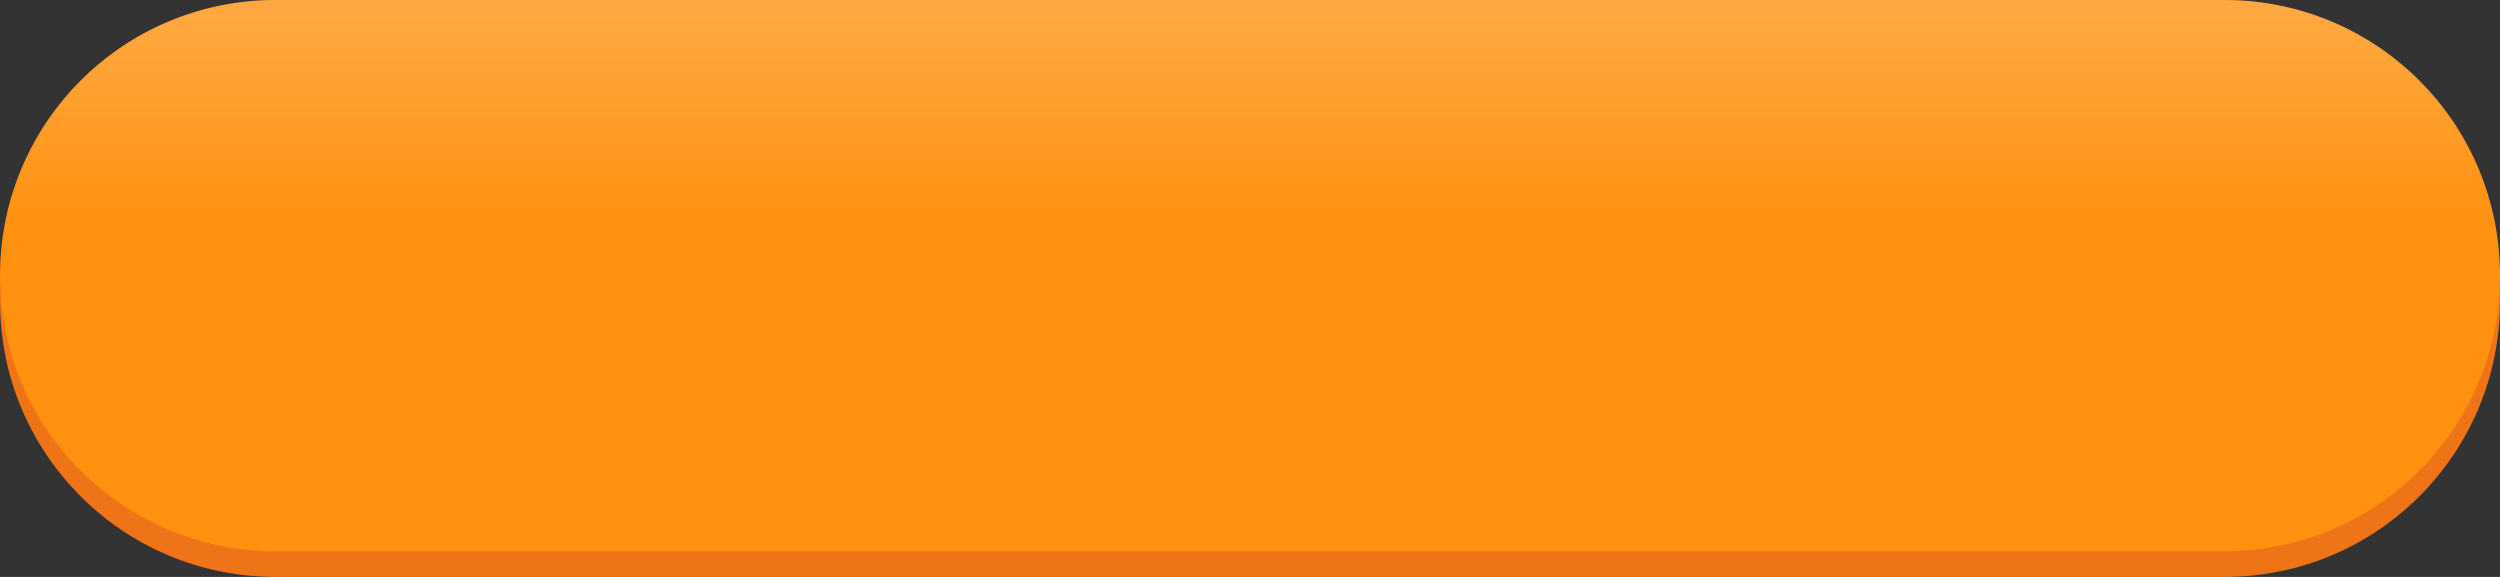 <?xml version="1.0" encoding="utf-8"?>
<!-- Generator: Adobe Illustrator 22.0.1, SVG Export Plug-In . SVG Version: 6.00 Build 0)  -->
<svg version="1.1" id="Слой_1" xmlns="http://www.w3.org/2000/svg" xmlns:xlink="http://www.w3.org/1999/xlink" x="0px" y="0px"
	 viewBox="0 0 195 45" style="enable-background:new 0 0 195 45;" xml:space="preserve">
<rect x="0" y="0" width="195" height="45" fill="#333333" stroke="none"/>
<style type="text/css">
	.st0{fill:#EF7317;}
	.st1{fill:#FF9110;}
	.st2{opacity:0.2;fill:url(#SVGID_1_);enable-background:new    ;}
</style>
<g>
	<path class="st0" d="M173.5,45h-152C9.6,45,0,35.4,0,23.5l0,0C0,11.6,9.6,2,21.5,2h152c11.9,0,21.5,9.6,21.5,21.5l0,0
		C195,35.4,185.4,45,173.5,45z"/>
	<path class="st1" d="M173.5,43h-152C9.6,43,0,33.4,0,21.5l0,0C0,9.6,9.6,0,21.5,0h152C185.4,0,195,9.6,195,21.5l0,0
		C195,33.4,185.4,43,173.5,43z"/>
	
		<linearGradient id="SVGID_1_" gradientUnits="userSpaceOnUse" x1="-622.524" y1="550.152" x2="-622.524" y2="566.152" gradientTransform="matrix(-1 0 0 1 -525.024 -548.784)">
		<stop  offset="0" style="stop-color:#FFFFFF"/>
		<stop  offset="1" style="stop-color:#FFFFFF;stop-opacity:0"/>
	</linearGradient>
	<path class="st2" d="M21.5,0h152C185.4,0,195,9.6,195,21.5l0,0c-7.5,0-167.5,0-195,0l0,0C0,9.6,9.6,0,21.5,0z"/>
</g>
</svg>

